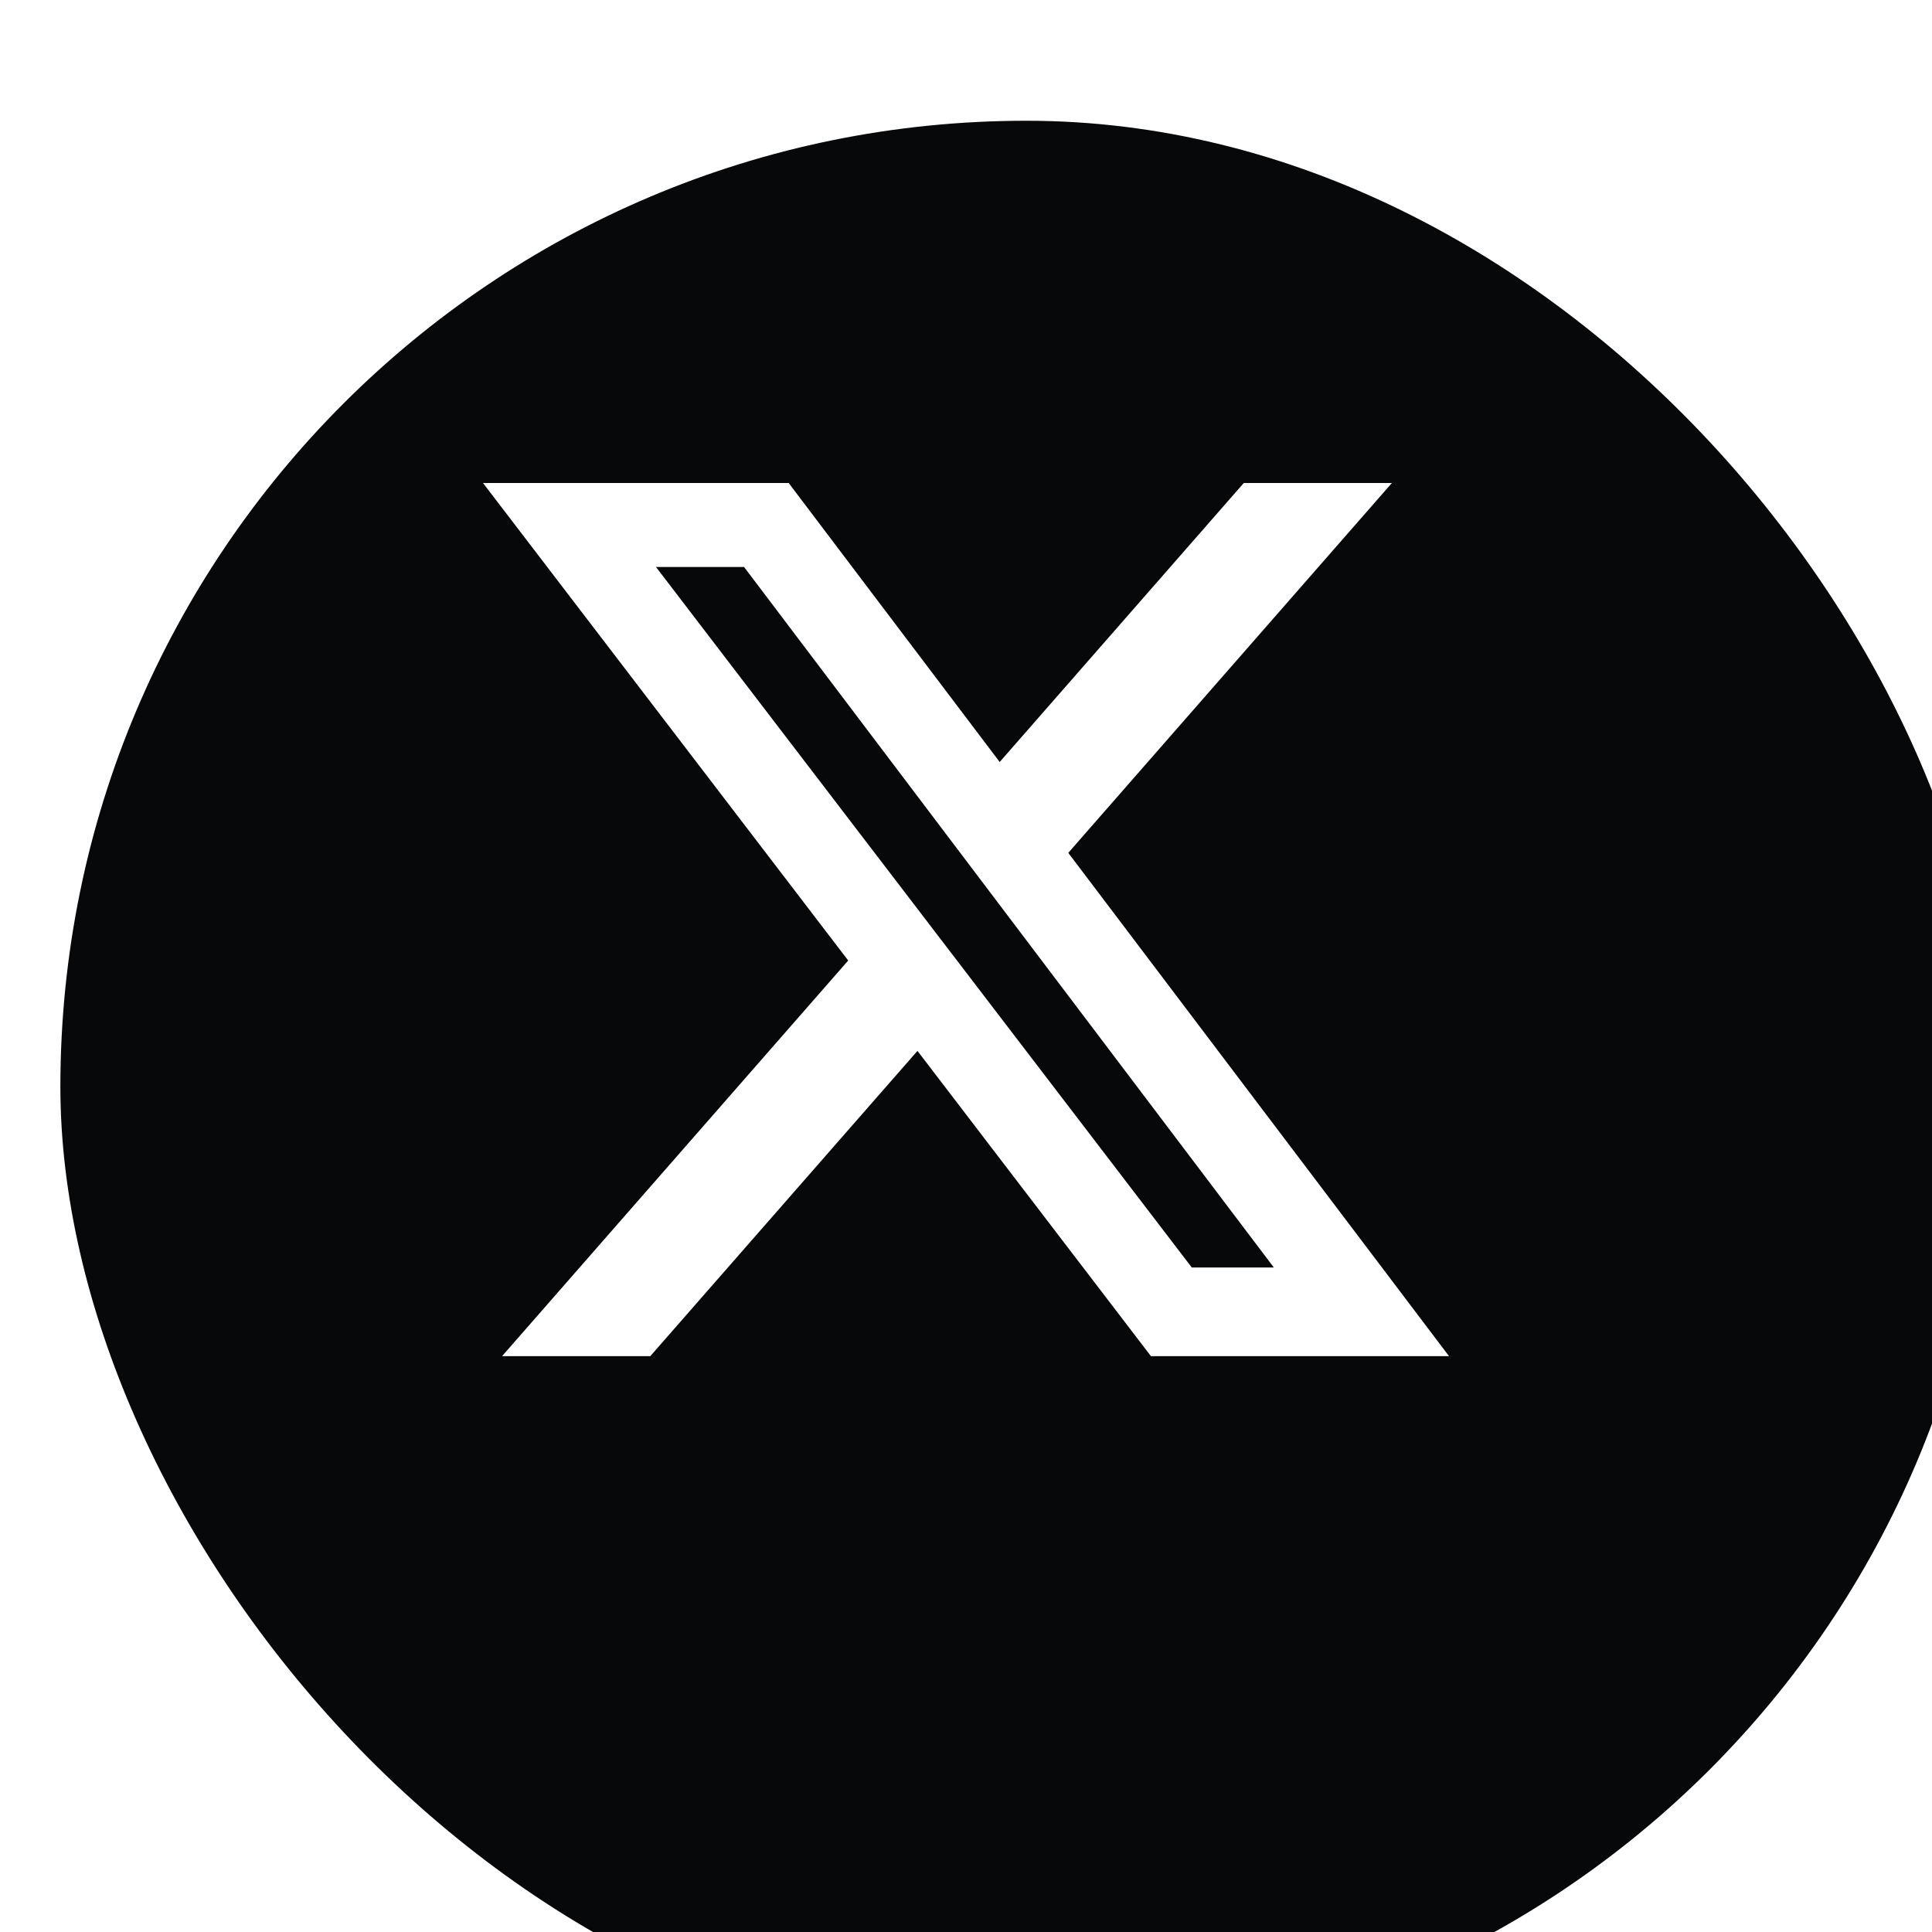 <svg width="32" height="32" viewBox="0 0 32 32" fill="none" xmlns="http://www.w3.org/2000/svg">
<g filter="url(#filter0_i_4143_276)">
<rect y="-0" width="32" height="32" rx="16" fill="#07080A"/>
</g>
<path d="M20.601 8H23.054L17.694 14.126L24 22.462H19.063L15.196 17.406L10.771 22.462H8.316L14.049 15.909L8 8H13.063L16.558 12.621L20.601 8ZM19.74 20.994H21.099L12.324 9.391H10.865L19.74 20.994Z" fill="white"/>
<defs>
<filter id="filter0_i_4143_276" x="0" y="-0" width="32" height="32" filterUnits="userSpaceOnUse" color-interpolation-filters="sRGB">
<feFlood flood-opacity="0" result="BackgroundImageFix"/>
<feBlend mode="normal" in="SourceGraphic" in2="BackgroundImageFix" result="shape"/>
<feColorMatrix in="SourceAlpha" type="matrix" values="0 0 0 0 0 0 0 0 0 0 0 0 0 0 0 0 0 0 127 0" result="hardAlpha"/>
<feMorphology radius="1" operator="dilate" in="SourceAlpha" result="effect1_innerShadow_4143_276"/>
<feOffset dx="1" dy="2"/>
<feGaussianBlur stdDeviation="0.5"/>
<feComposite in2="hardAlpha" operator="arithmetic" k2="-1" k3="1"/>
<feColorMatrix type="matrix" values="0 0 0 0 1 0 0 0 0 1 0 0 0 0 1 0 0 0 0.15 0"/>
<feBlend mode="normal" in2="shape" result="effect1_innerShadow_4143_276"/>
</filter>
</defs>
</svg>
